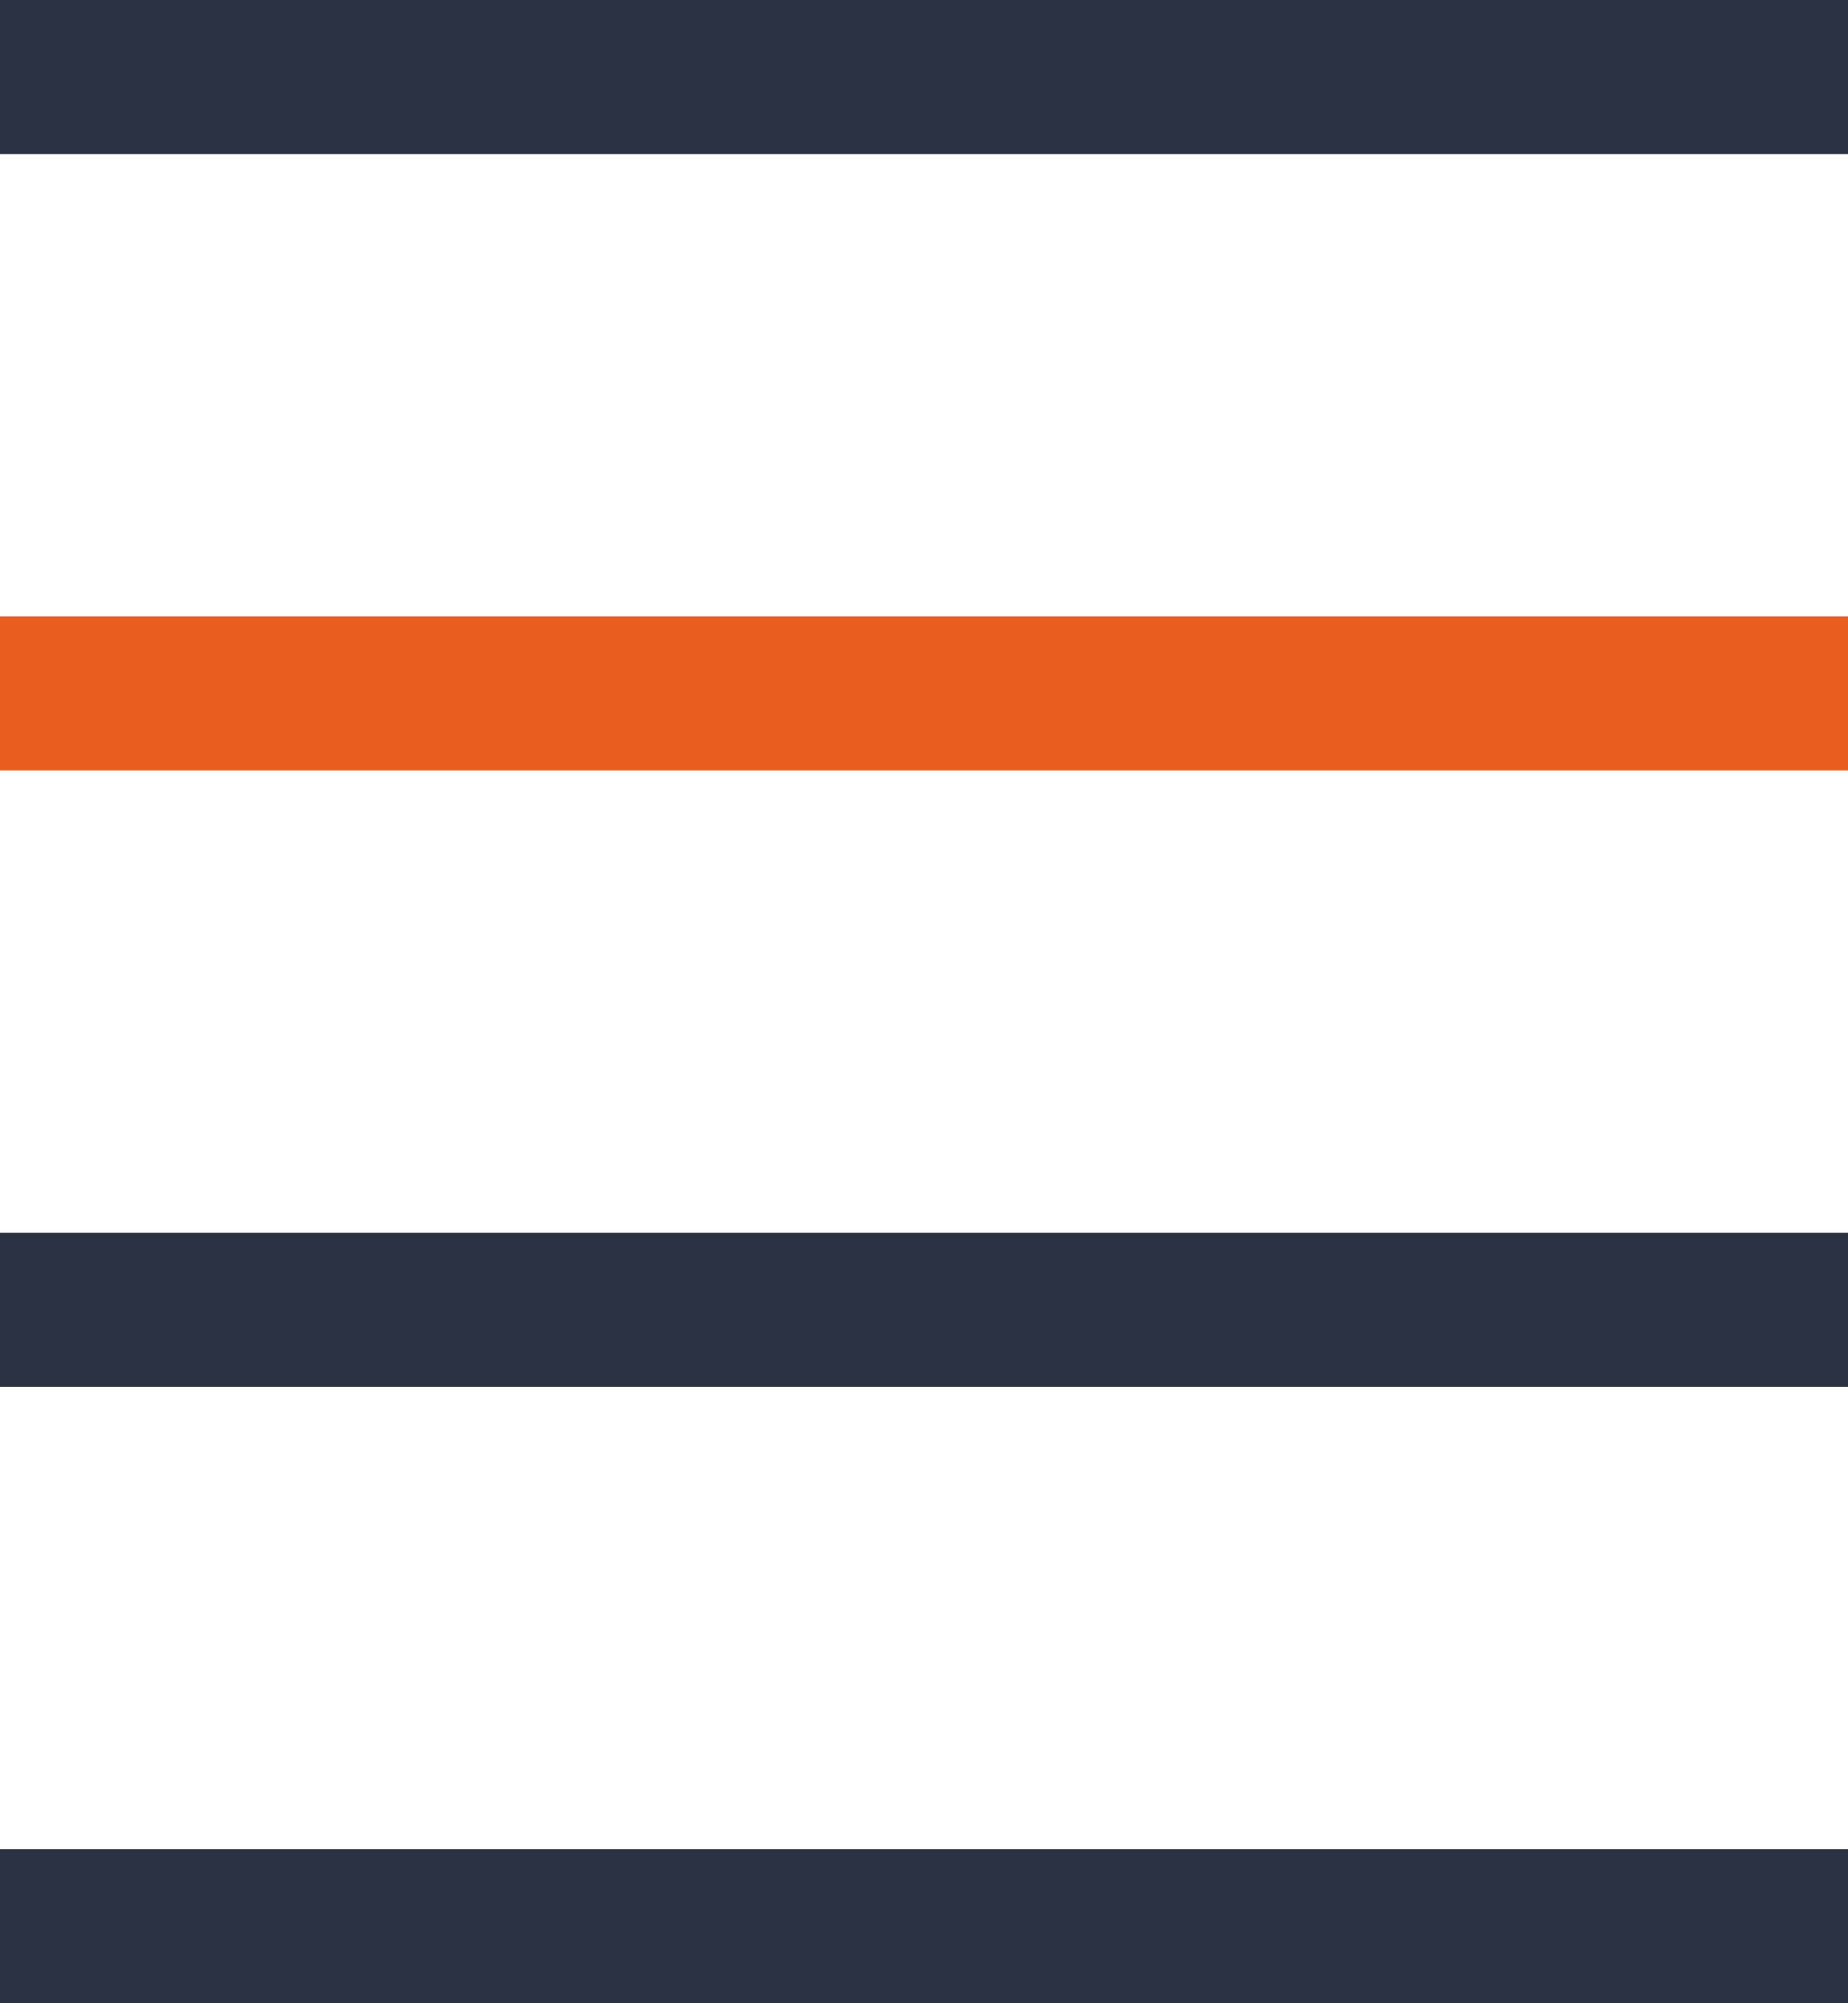 <svg id="Слой_3" data-name="Слой 3" xmlns="http://www.w3.org/2000/svg" viewBox="0 0 18 19.5"><defs><style>.cls-1{fill:#2a3141;}.cls-2{fill:#ea5e20;}</style></defs><title>Каталог вид 2</title><rect class="cls-1" width="18" height="1.5"/><rect class="cls-2" y="6" width="18" height="1.5"/><rect class="cls-1" y="18" width="18" height="1.5"/><rect class="cls-1" y="12" width="18" height="1.5"/></svg>